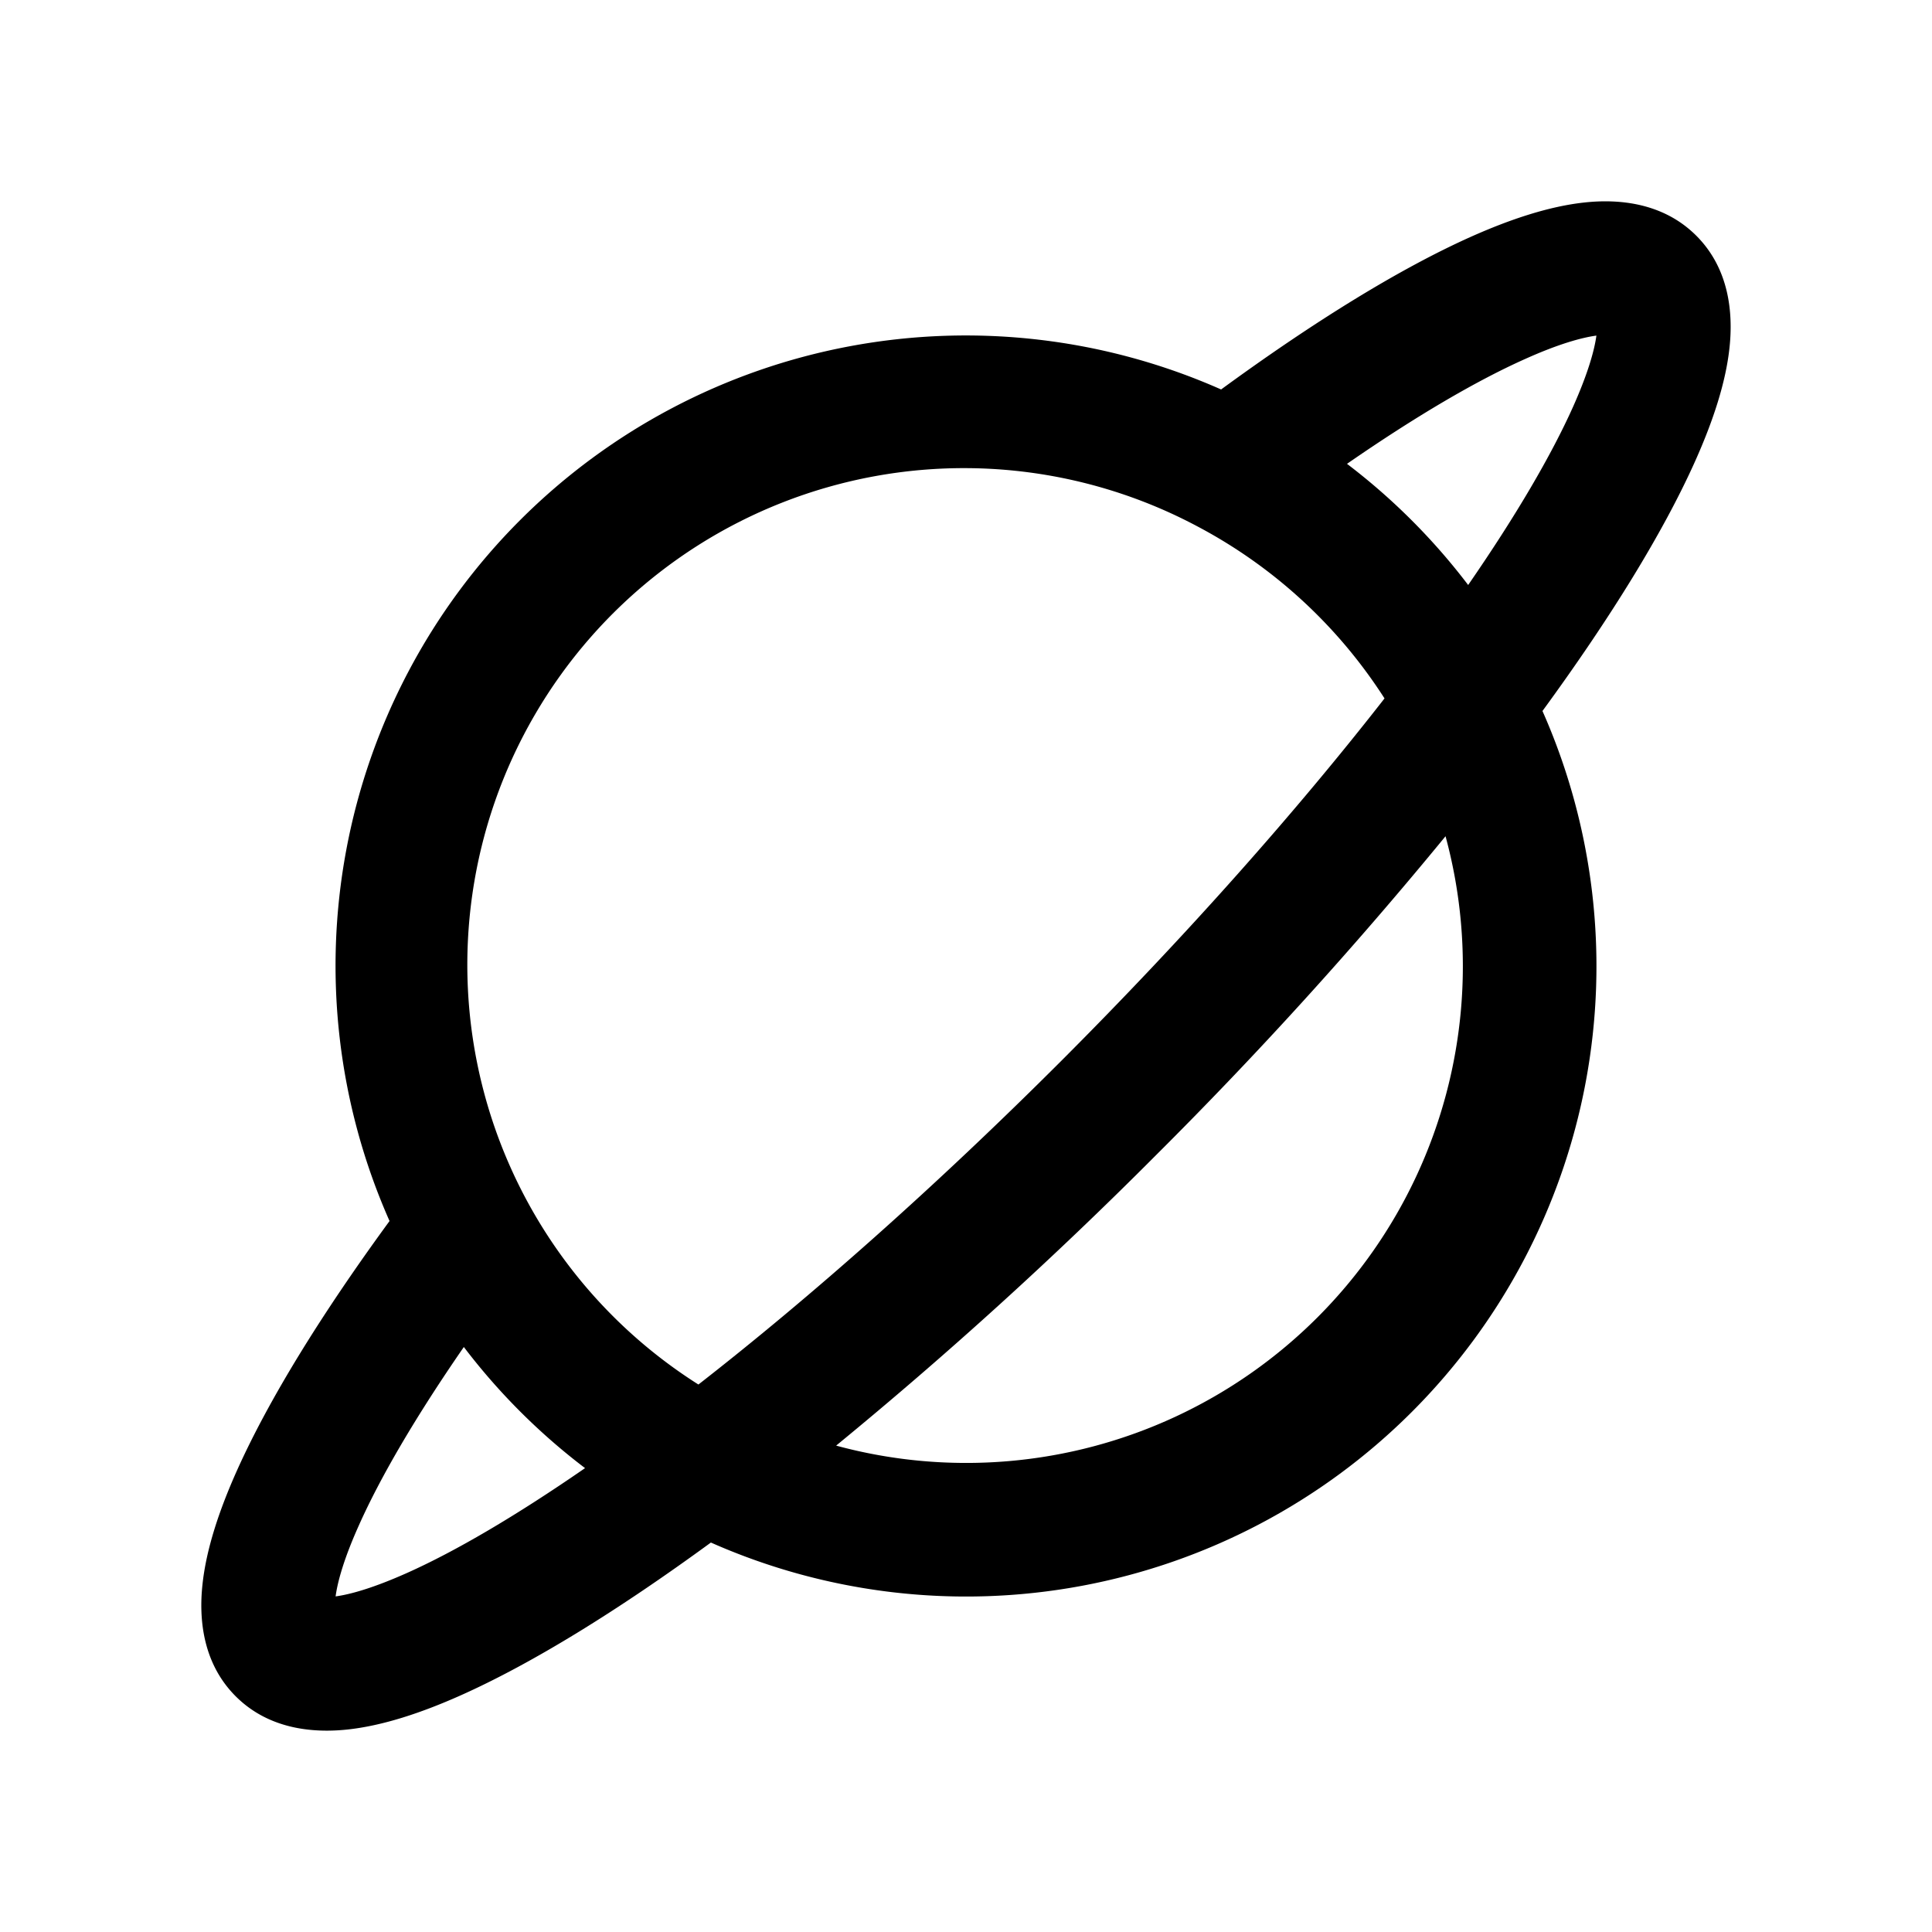 <svg xmlns="http://www.w3.org/2000/svg" viewBox="0 0 24 24" fill="currentColor">
  <path _ngcontent-ng-c1909134112="" fill-rule="evenodd" clip-rule="evenodd" style="color: inherit" d="M16.733 5.762a7.873 7.873 0 0 1 1.505 1.505c.594-.86 1.034-1.612 1.305-2.218.176-.395.262-.686.288-.88-.194.026-.486.111-.88.288-.606.27-1.358.71-2.218 1.305Zm3.264-1.598-.006-.001.006.001Zm-.16-.155a.024.024 0 0 1-.002-.006l.002.006Zm-.675 4.822c.845-1.156 1.501-2.22 1.897-3.105.219-.49.38-.972.426-1.412.045-.427-.003-.976-.413-1.386-.41-.41-.959-.459-1.386-.413-.44.047-.922.207-1.413.426-.885.396-1.948 1.052-3.104 1.897a7.83 7.83 0 0 0-10.33 10.33c-.846 1.157-1.502 2.22-1.898 3.105-.219.49-.38.973-.426 1.413-.046.427.003.976.413 1.386.41.41.959.458 1.386.413.44-.047.922-.207 1.412-.426.886-.396 1.949-1.052 3.105-1.897a7.83 7.83 0 0 0 10.33-10.33Zm-1.963-.155a6.204 6.204 0 0 0-2.326-2.138 6.17 6.17 0 0 0-6.197 10.661c1.395-1.087 2.942-2.456 4.505-4.018 1.562-1.563 2.93-3.11 4.018-4.505Zm-6.811 9.281a53.384 53.384 0 0 0 3.967-3.602 53.361 53.361 0 0 0 3.602-3.967 6.17 6.17 0 0 1-7.57 7.57Zm-3.121.28a7.872 7.872 0 0 1-1.505-1.504c-.594.86-1.035 1.612-1.305 2.218-.177.394-.262.686-.288.88.194-.026.485-.112.88-.288.606-.27 1.358-.711 2.218-1.305Zm-3.264 1.599h.006a.024.024 0 0 1-.006 0Zm.16.155a.024.024 0 0 1 .001.006l-.001-.006Z" />
</svg>